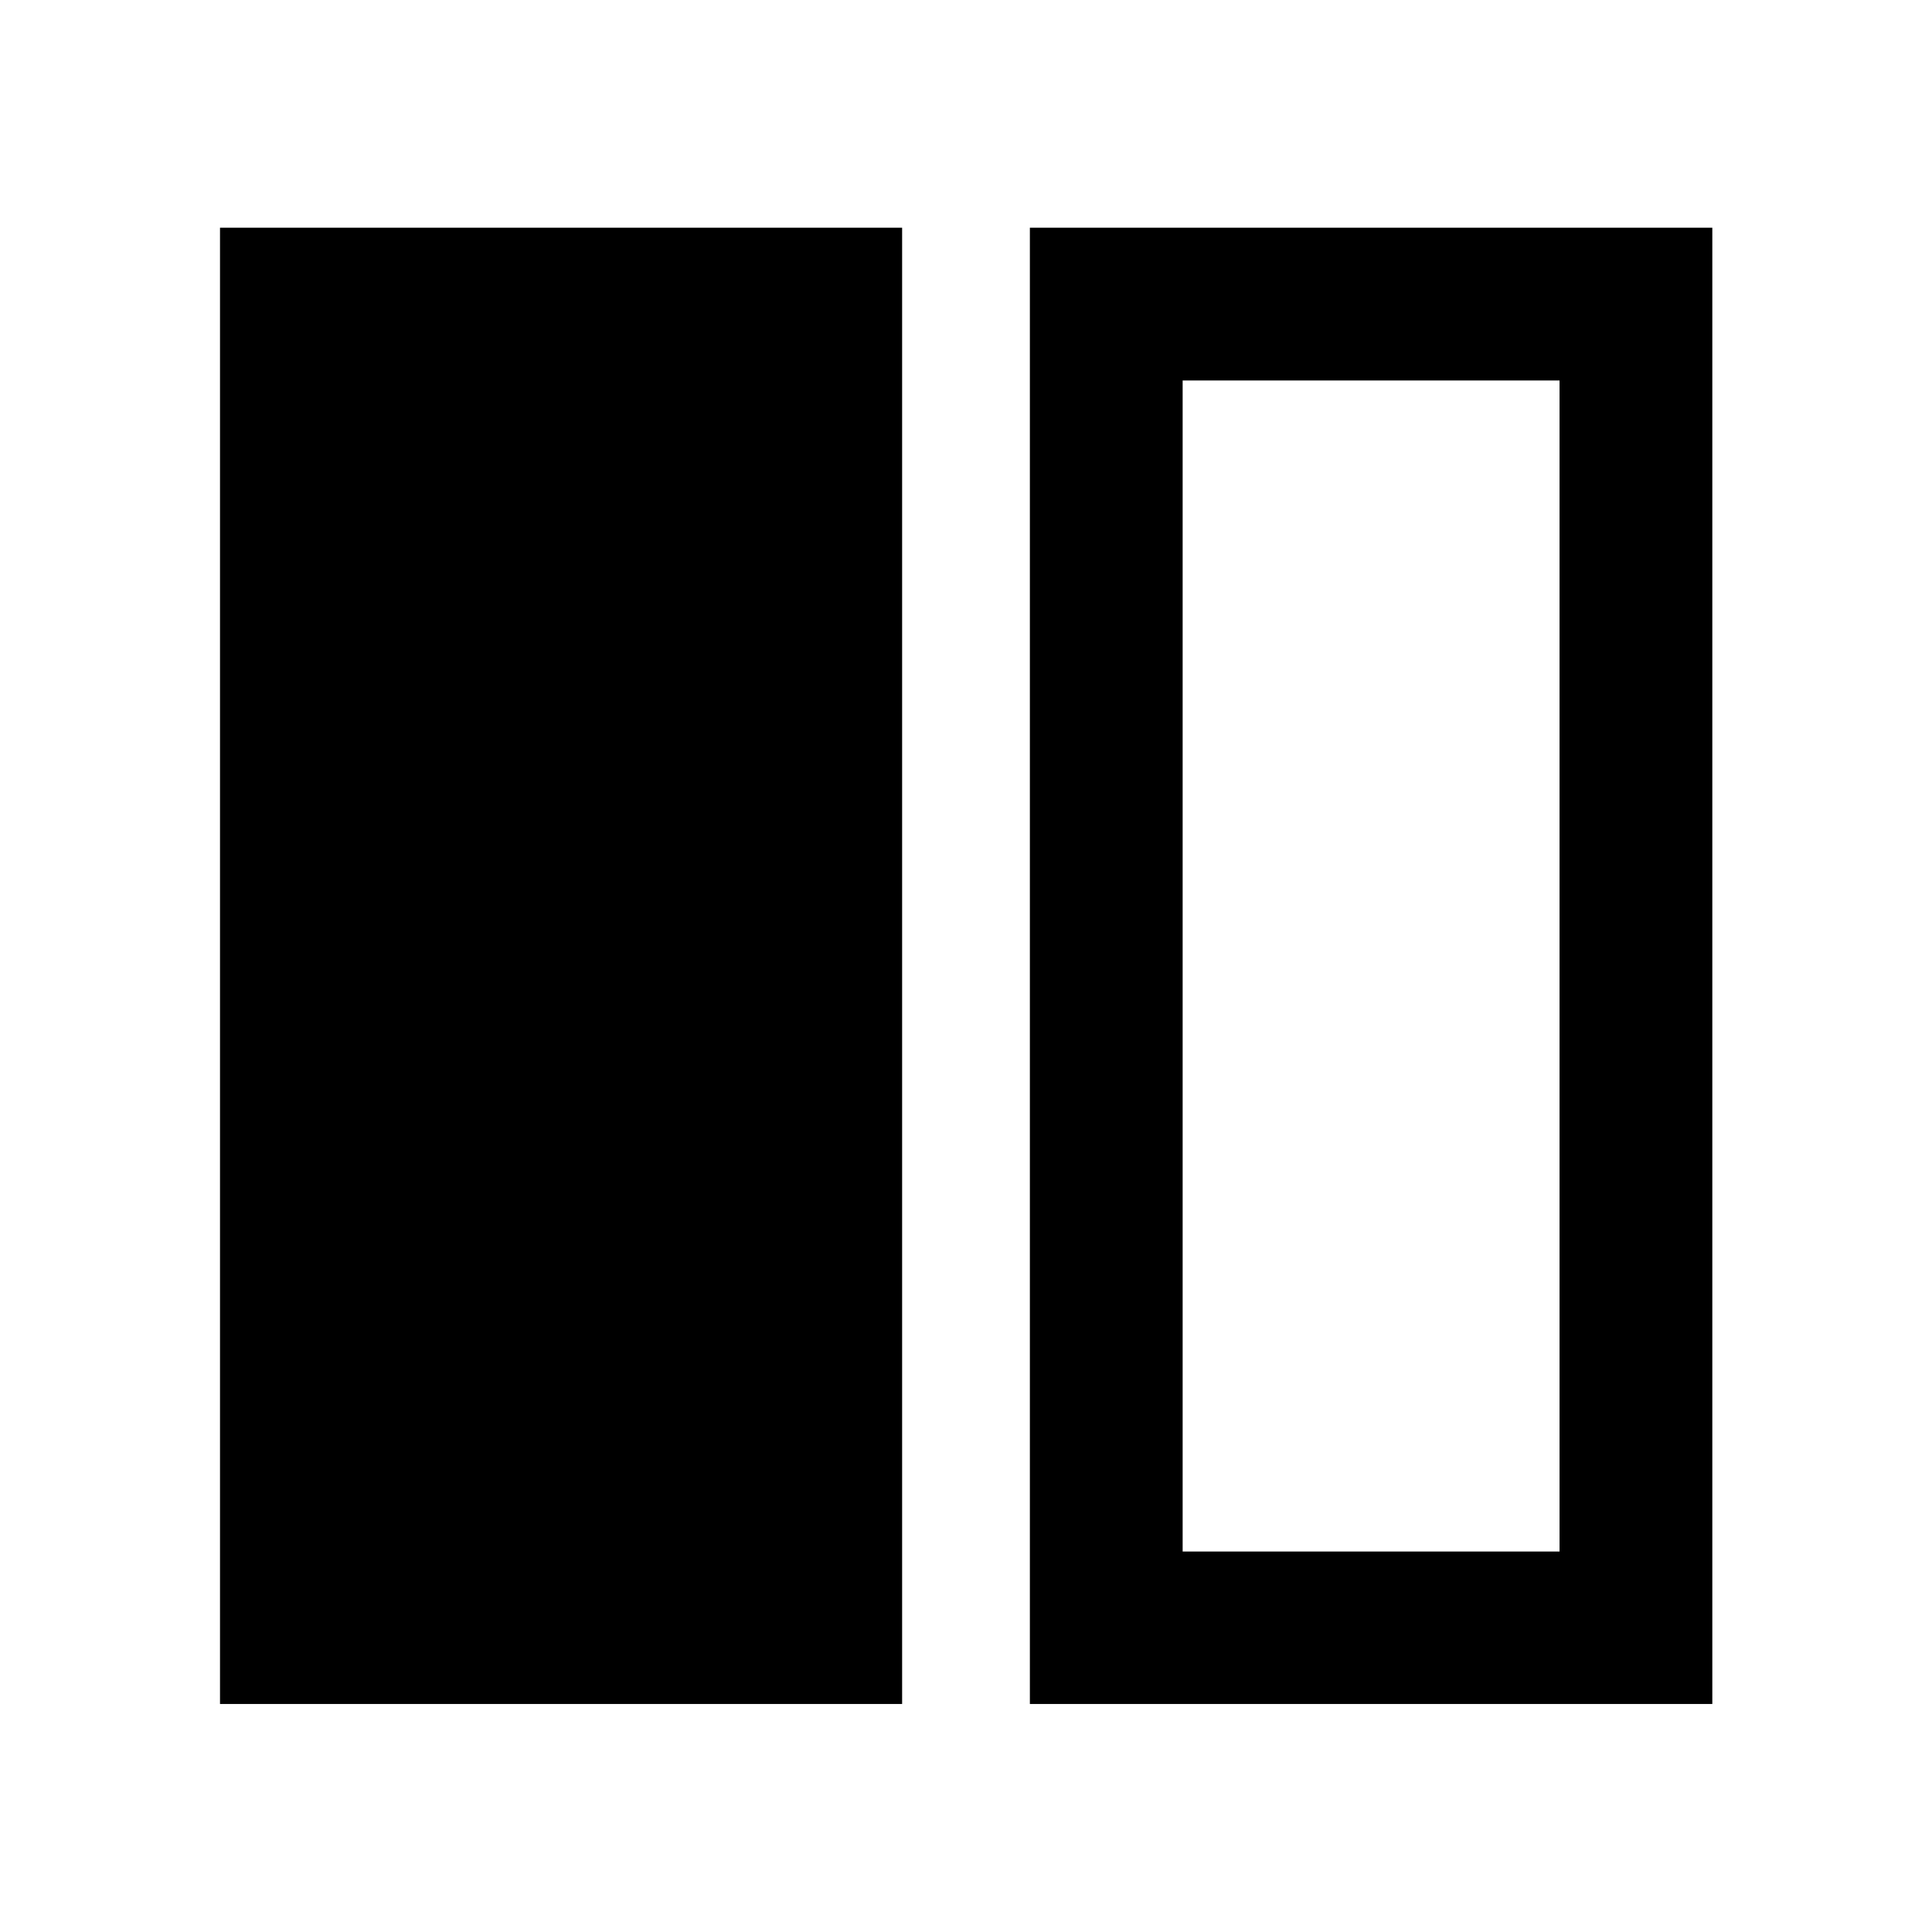 <svg xmlns="http://www.w3.org/2000/svg" height="40" viewBox="0 -960 960 960" width="40"><path d="M109.319-113.304v-733.551h338.942v733.551H109.319Zm402.42 0v-733.551h339.102v733.551H511.739Zm263.189-657.638H587.652v581.884h187.276v-581.884ZM587.652-189.058h187.276-187.276Z"/></svg>